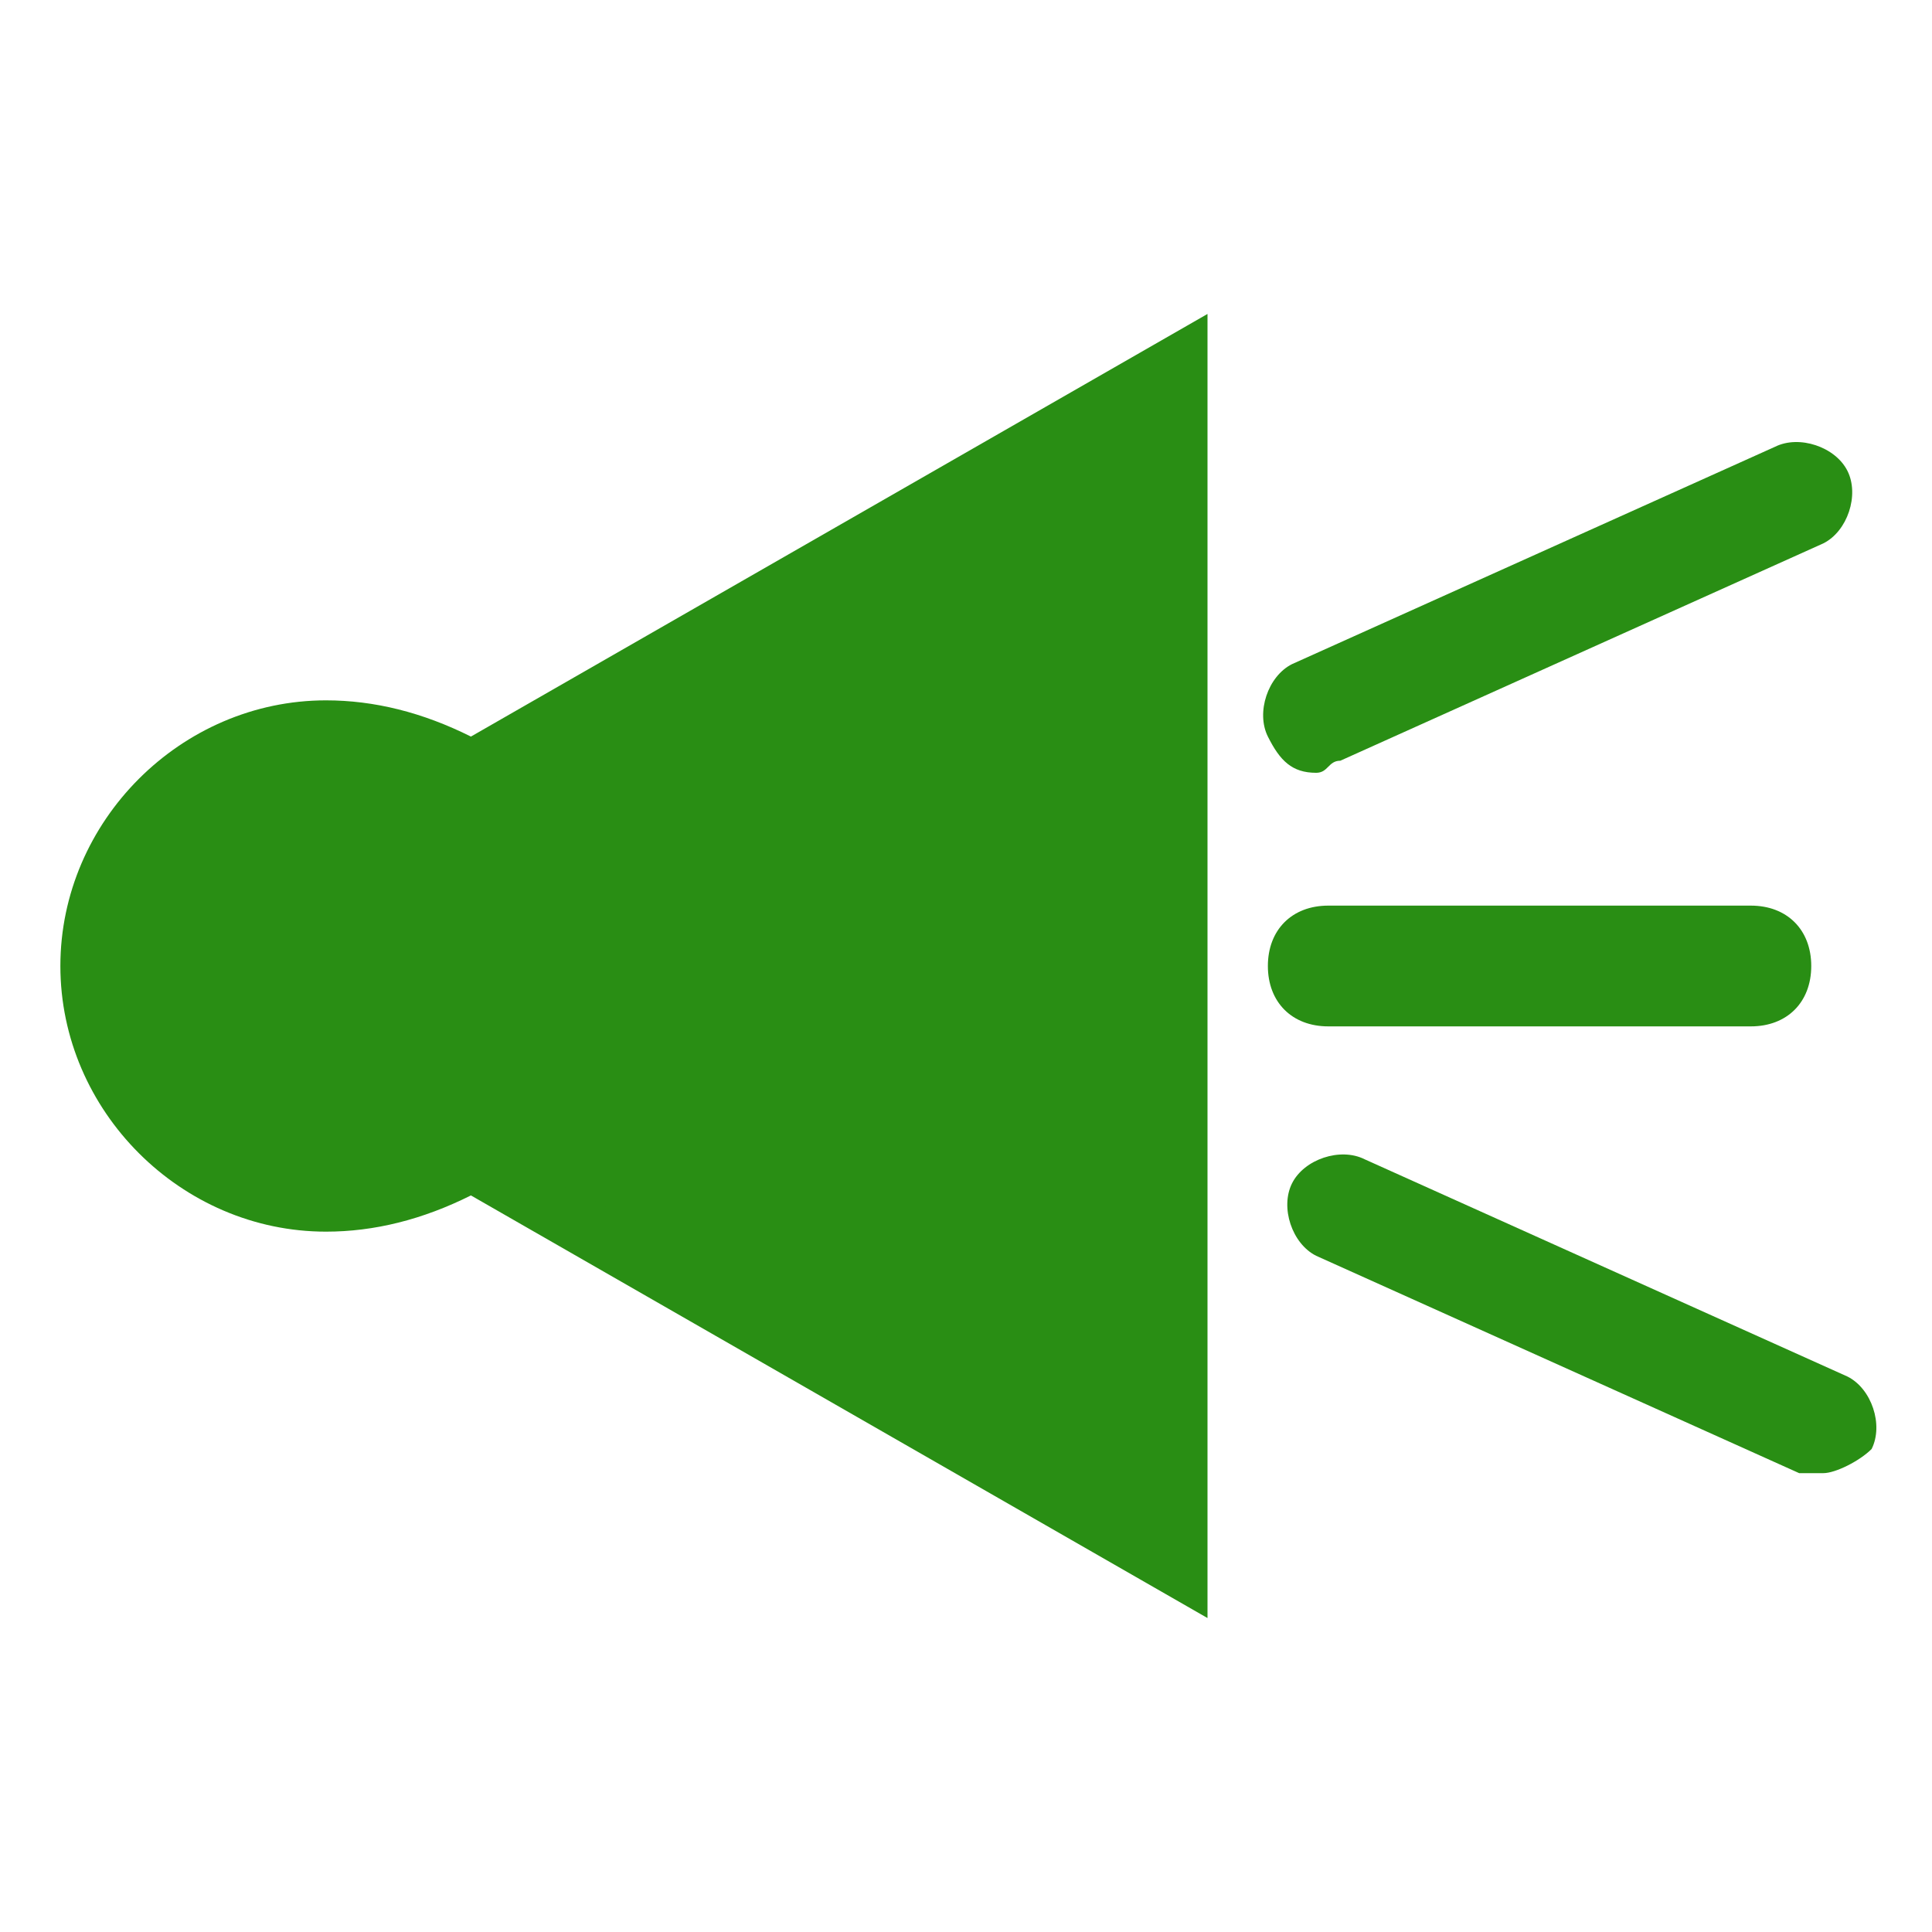 <?xml version="1.0" encoding="utf-8"?>
<!-- Generator: Adobe Illustrator 24.3.0, SVG Export Plug-In . SVG Version: 6.00 Build 0)  -->
<svg version="1.1" xmlns="http://www.w3.org/2000/svg" xmlns:xlink="http://www.w3.org/1999/xlink" x="0px" y="0px"
	 viewBox="0 0 16 16" style="enable-background:new 0 0 16 16;" xml:space="preserve">
<style type="text/css">
	.st0{display:none;fill:none;stroke:#298E14;stroke-width:1.1;stroke-miterlimit:10;}
	.st1{display:none;fill:#268D1A;}
	.st2{display:none;fill:none;stroke:#298E14;stroke-miterlimit:10;}
	.st3{fill:#298E14;}
</style>
<g id="Слой_2">
</g>
<g id="Слой_1">
	<g id="Слой_1_1_">
	</g>
	<path class="st0" d="M3.2,14.2v-12c0-0.4,0.4-0.6,0.7-0.4l9.5,6c0.3,0.2,0.3,0.6,0,0.8l-9.5,6C3.6,14.8,3.2,14.5,3.2,14.2z"/>
	<path class="st1" d="M4.9,11.2v-6C4.9,5,5.1,4.9,5.3,5L10,8c0.1,0.1,0.1,0.3,0,0.4l-4.7,3C5.1,11.5,4.9,11.4,4.9,11.2z"/>
	<path class="st2" d="M13.8,11.6H2.2c-0.6,0-1.1-0.5-1.1-1.1v-5c0-0.6,0.5-1.1,1.1-1.1h11.6c0.6,0,1.1,0.5,1.1,1.1v5
		C14.9,11.1,14.4,11.6,13.8,11.6z"/>
	<path class="st3" d="M10,13.4L3.9,9.9c-0.4,0.2-0.8,0.3-1.2,0.3c-1.2,0-2.2-1-2.2-2.2c0-1.2,1-2.2,2.2-2.2c0.4,0,0.8,0.1,1.2,0.3
		L10,2.6V13.4z M3.8,8.8l5.3,3.1V4.2L3.8,7.2L3.6,7C3.4,6.9,3.1,6.7,2.7,6.7C2,6.7,1.4,7.3,1.4,8S2,9.3,2.7,9.3
		c0.4,0,0.7-0.2,0.9-0.3L3.8,8.8z"/>
	<path class="st3" d="M10.9,6.4c-0.2,0-0.3-0.1-0.4-0.3c-0.1-0.2,0-0.5,0.2-0.6l4-1.8c0.2-0.1,0.5,0,0.6,0.2c0.1,0.2,0,0.5-0.2,0.6
		l-4,1.8C11,6.3,11,6.4,10.9,6.4z"/>
	<path class="st3" d="M15.1,12.2c-0.1,0-0.1,0-0.2,0l-4-1.8c-0.2-0.1-0.3-0.4-0.2-0.6c0.1-0.2,0.4-0.3,0.6-0.2l4,1.8
		c0.2,0.1,0.3,0.4,0.2,0.6C15.4,12.1,15.2,12.2,15.1,12.2z"/>
	<path class="st3" d="M14.5,8.5H11c-0.3,0-0.5-0.2-0.5-0.5s0.2-0.5,0.5-0.5h3.5C14.8,7.5,15,7.7,15,8S14.8,8.5,14.5,8.5z"/>
	<polygon class="st3" points="9.5,3.7 9.4,12.1 4.2,9.6 2.3,9.6 1.2,8.4 1.5,6.8 2.8,6.6 4.3,6.6 	"/>
</g>
</svg>
